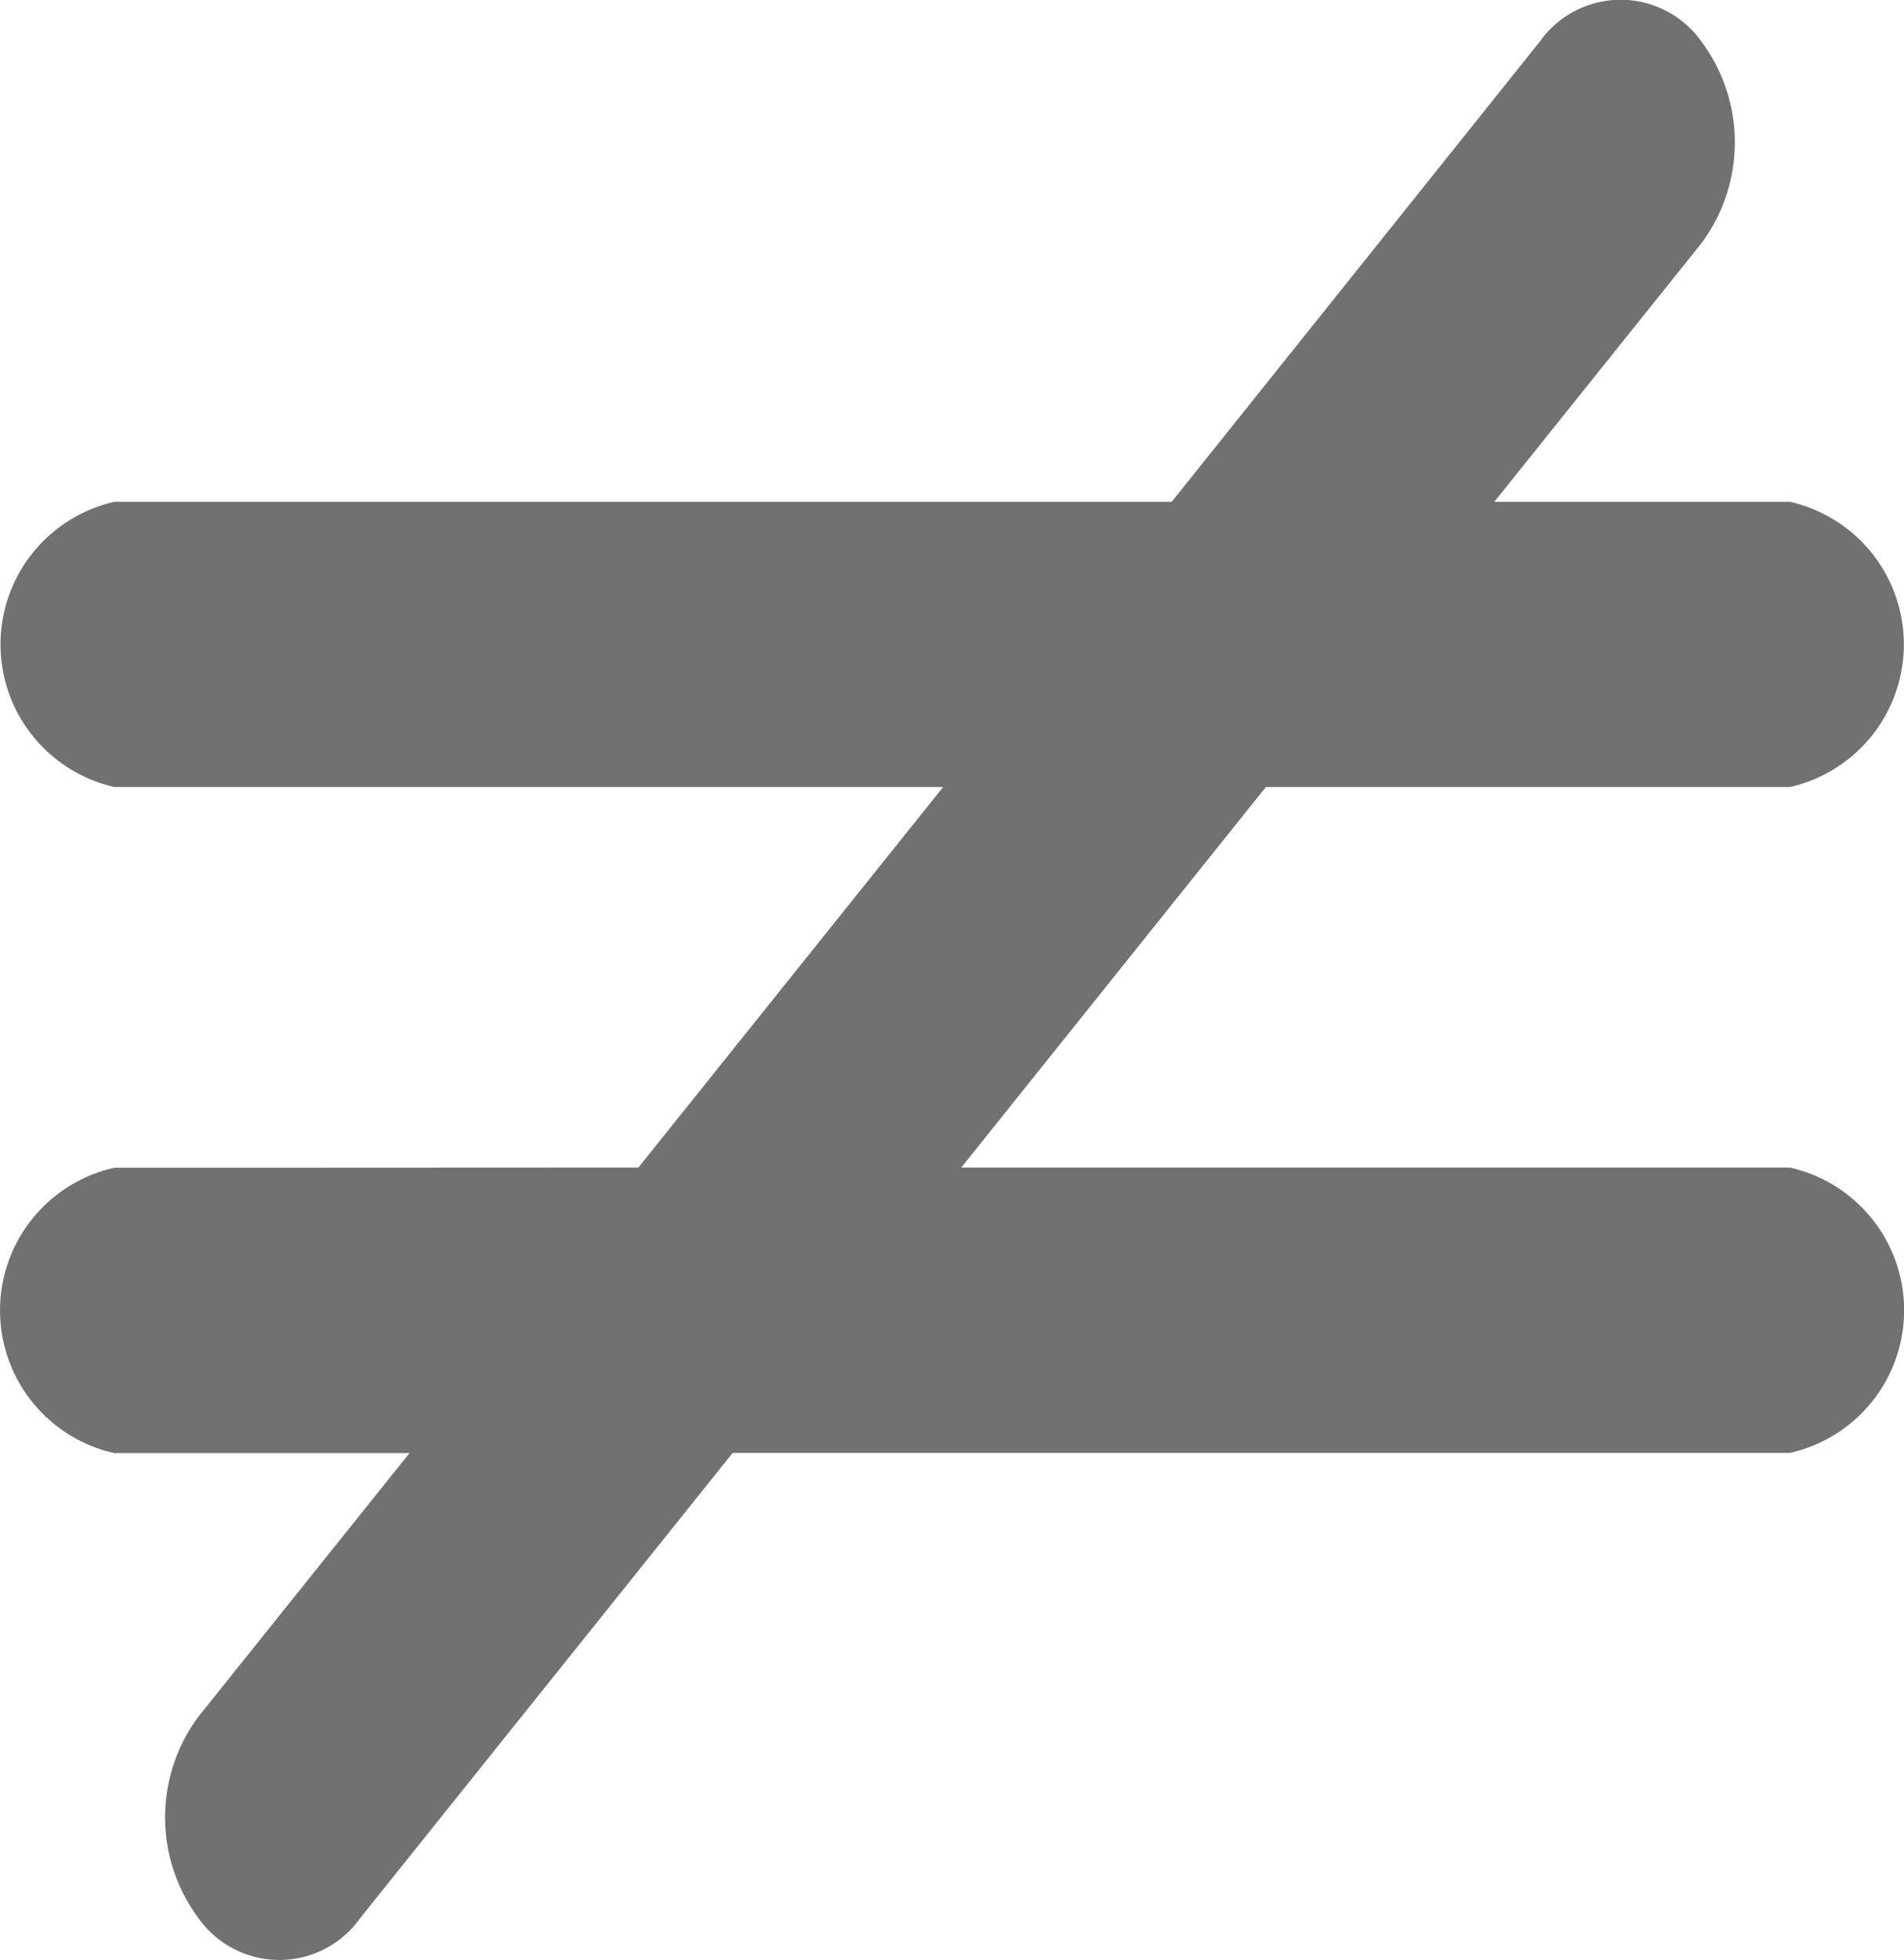 <svg xmlns="http://www.w3.org/2000/svg" width="15.515" height="15.969" viewBox="0 0 15.515 15.969"><g transform="translate(0 0)"><path d="M3664.878,5758.82a1.191,1.191,0,0,0,0,2.324h2.407l-1.719,2.146a1.375,1.375,0,0,0,0,1.644.807.807,0,0,0,1.316,0l3.036-3.791h8.614a1.191,1.191,0,0,0,0-2.325h-6.751l2.482-3.1h4.269a1.191,1.191,0,0,0,0-2.324h-2.407l1.687-2.106a1.376,1.376,0,0,0,0-1.644.807.807,0,0,0-1.316,0l-3,3.75h-8.614a1.191,1.191,0,0,0,0,2.324h6.751l-2.483,3.1Z" transform="translate(-3663.948 -5749.306)" fill="#717171"/></g></svg>